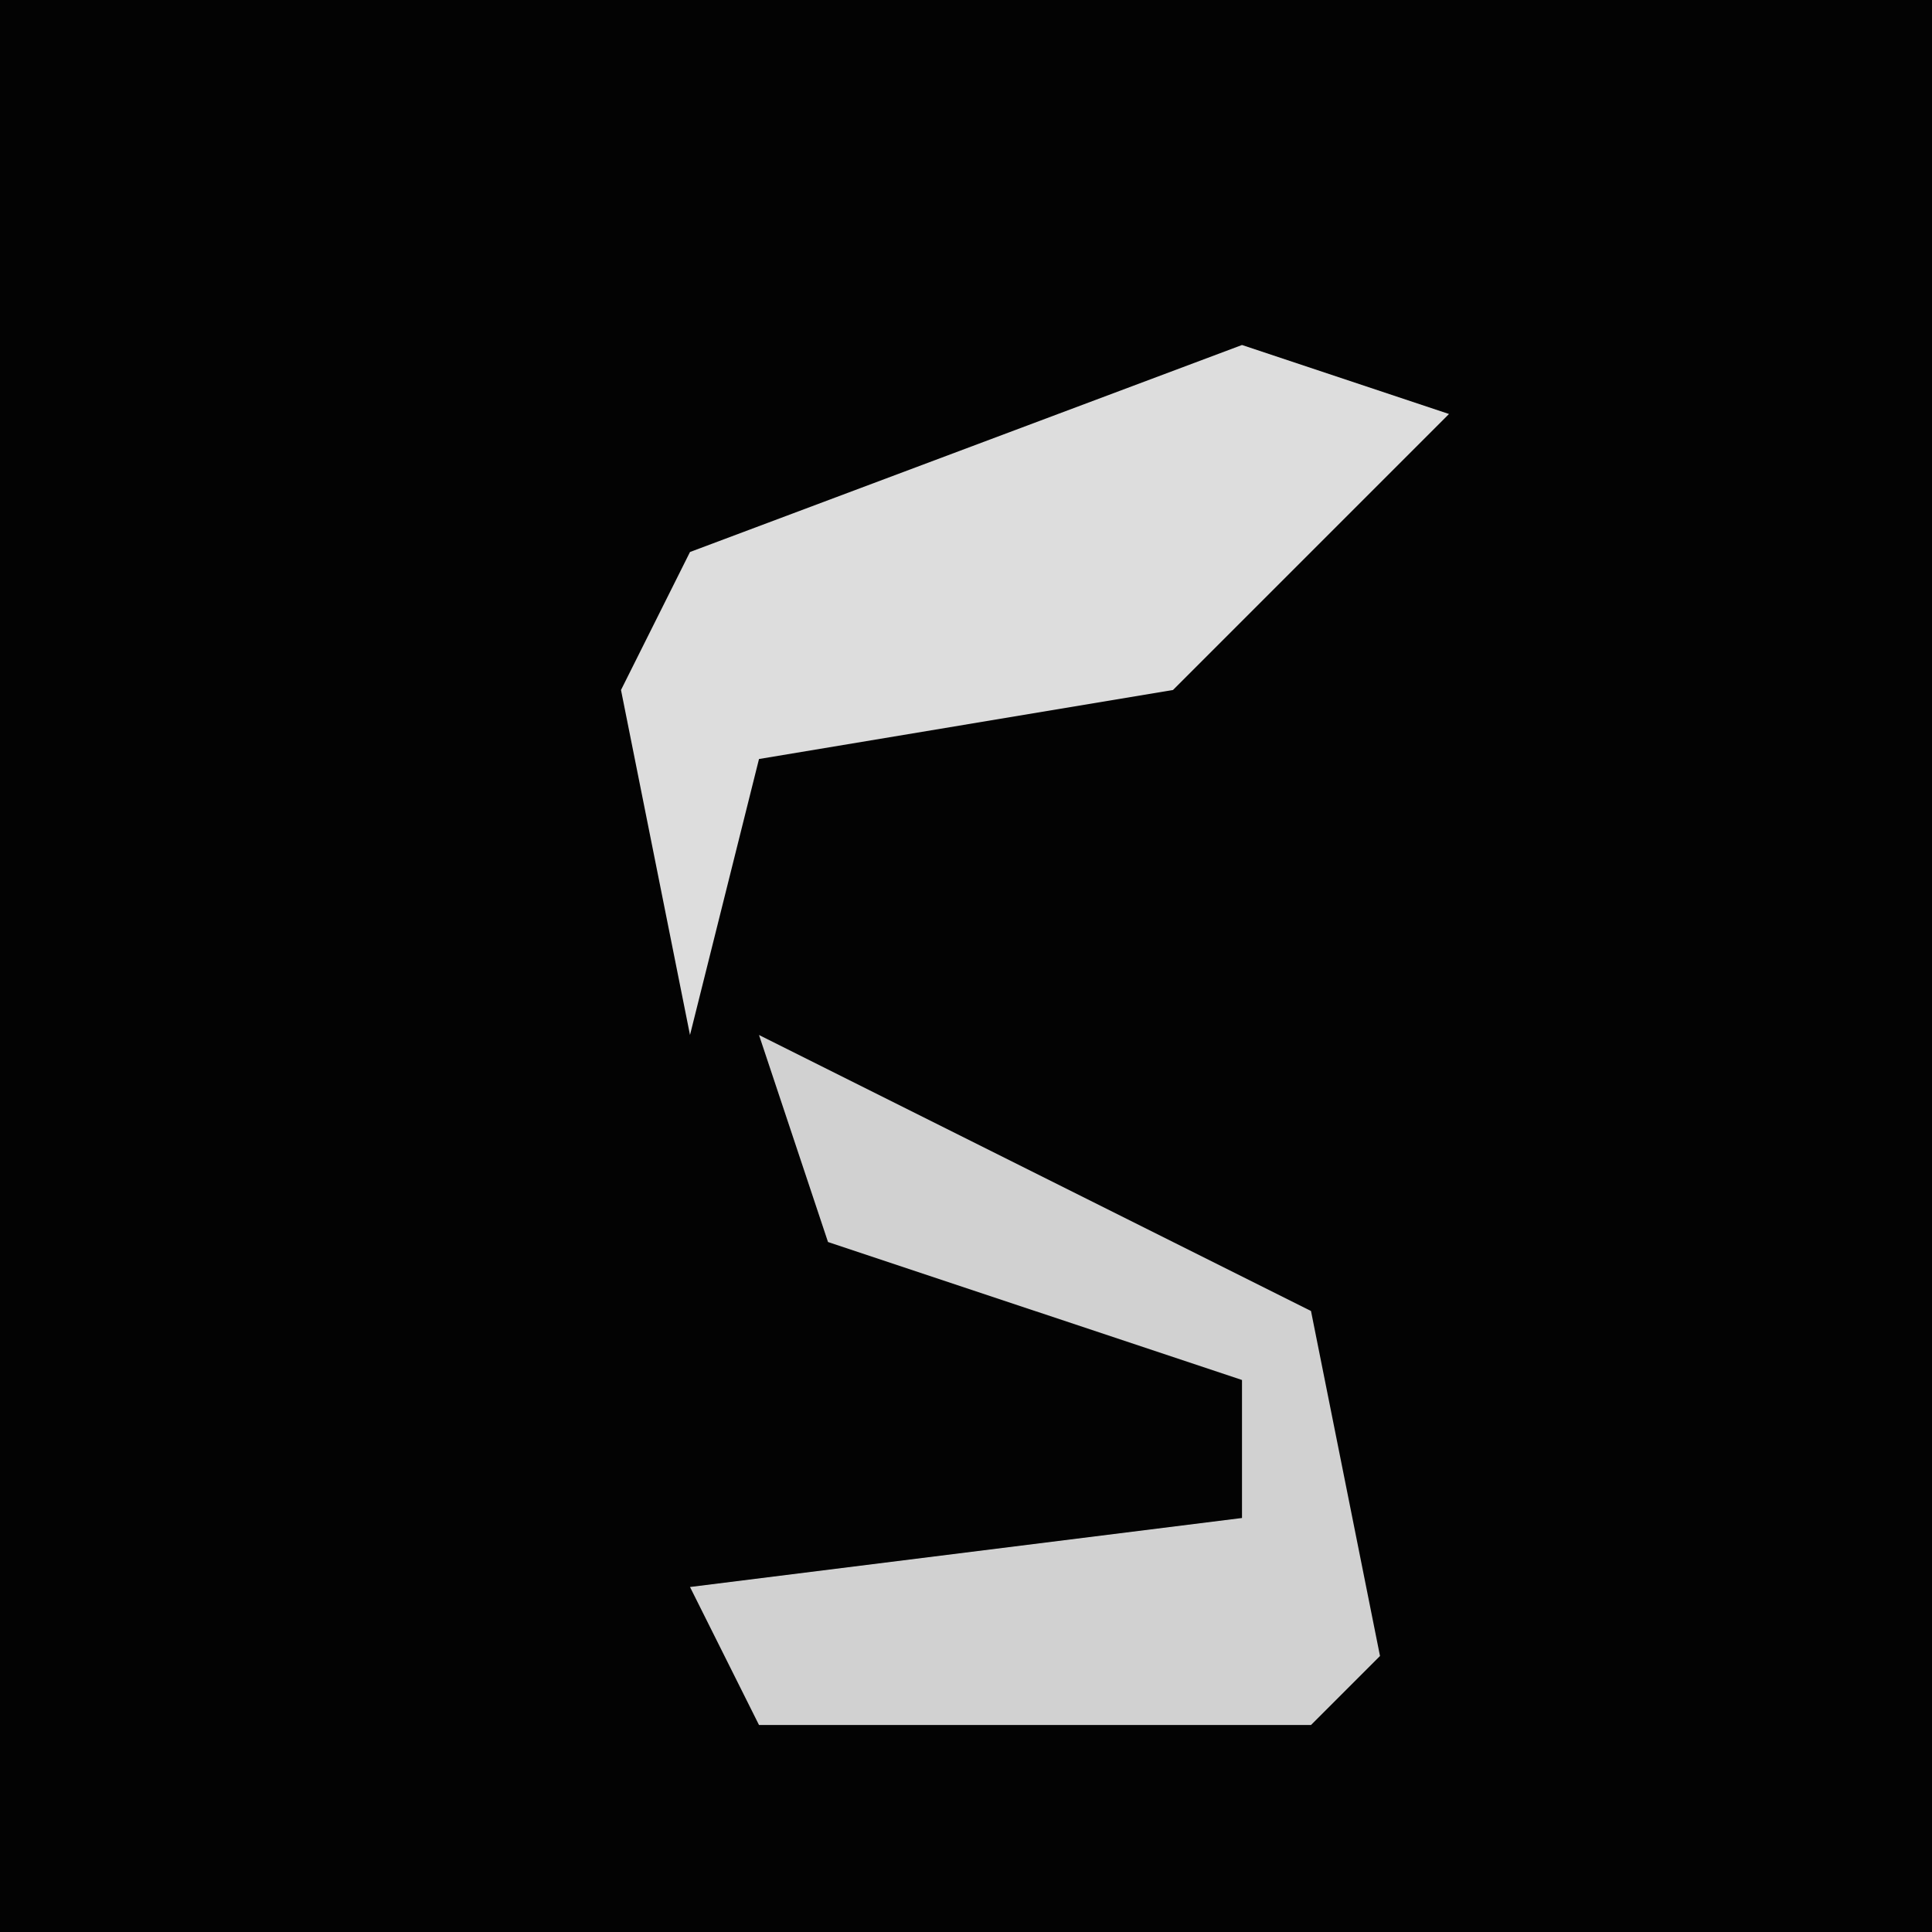 <?xml version="1.0" encoding="UTF-8"?>
<svg version="1.1" xmlns="http://www.w3.org/2000/svg" width="28" height="28">
<path d="M0,0 L28,0 L28,28 L0,28 Z " fill="#030303" transform="translate(0,0)"/>
<path d="M0,0 L8,4 L9,9 L8,10 L0,10 L-1,8 L7,7 L7,5 L1,3 Z " fill="#D1D1D1" transform="translate(11,15)"/>
<path d="M0,0 L3,1 L-1,5 L-7,6 L-8,10 L-9,5 L-8,3 Z " fill="#DDDDDD" transform="translate(18,5)"/>
</svg>
